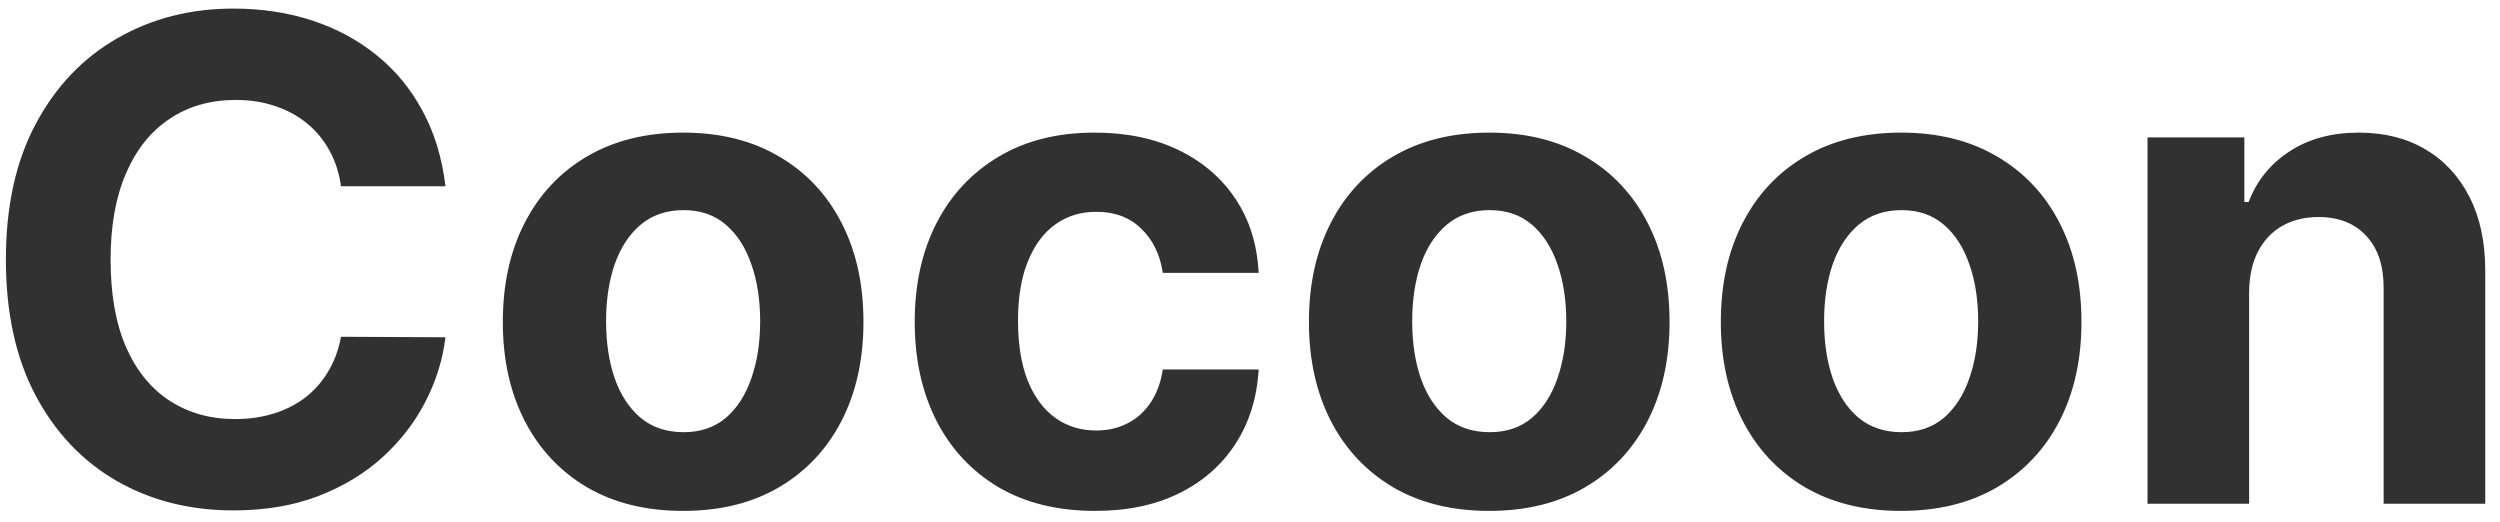 <svg width="134" height="28" viewBox="0 0 134 28" fill="none" xmlns="http://www.w3.org/2000/svg">
<path d="M23.876 9.984H18.277C18.175 9.26 17.966 8.616 17.651 8.054C17.335 7.483 16.93 6.997 16.436 6.597C15.942 6.196 15.371 5.889 14.723 5.676C14.084 5.463 13.389 5.357 12.639 5.357C11.284 5.357 10.104 5.693 9.098 6.366C8.092 7.031 7.312 8.003 6.759 9.281C6.205 10.551 5.928 12.094 5.928 13.909C5.928 15.776 6.205 17.344 6.759 18.614C7.321 19.884 8.105 20.842 9.111 21.49C10.117 22.138 11.28 22.462 12.601 22.462C13.342 22.462 14.028 22.364 14.659 22.168C15.298 21.972 15.865 21.686 16.359 21.311C16.854 20.928 17.263 20.463 17.587 19.918C17.919 19.372 18.149 18.75 18.277 18.051L23.876 18.077C23.732 19.278 23.369 20.438 22.79 21.554C22.219 22.662 21.447 23.655 20.476 24.533C19.513 25.402 18.362 26.092 17.024 26.604C15.695 27.107 14.19 27.358 12.511 27.358C10.176 27.358 8.088 26.829 6.247 25.773C4.415 24.716 2.966 23.186 1.901 21.183C0.844 19.18 0.315 16.756 0.315 13.909C0.315 11.054 0.852 8.625 1.926 6.622C3 4.619 4.457 3.094 6.298 2.045C8.139 0.989 10.21 0.46 12.511 0.46C14.028 0.46 15.435 0.673 16.73 1.099C18.034 1.526 19.189 2.148 20.195 2.966C21.2 3.776 22.018 4.768 22.649 5.945C23.288 7.121 23.697 8.467 23.876 9.984ZM36.616 27.384C34.63 27.384 32.913 26.962 31.464 26.118C30.023 25.266 28.911 24.081 28.127 22.564C27.343 21.038 26.951 19.27 26.951 17.259C26.951 15.23 27.343 13.457 28.127 11.94C28.911 10.415 30.023 9.23 31.464 8.386C32.913 7.534 34.63 7.108 36.616 7.108C38.602 7.108 40.315 7.534 41.755 8.386C43.204 9.23 44.32 10.415 45.104 11.94C45.889 13.457 46.281 15.23 46.281 17.259C46.281 19.27 45.889 21.038 45.104 22.564C44.32 24.081 43.204 25.266 41.755 26.118C40.315 26.962 38.602 27.384 36.616 27.384ZM36.641 23.165C37.545 23.165 38.299 22.909 38.904 22.398C39.509 21.878 39.965 21.171 40.272 20.276C40.587 19.381 40.745 18.362 40.745 17.22C40.745 16.078 40.587 15.06 40.272 14.165C39.965 13.27 39.509 12.562 38.904 12.043C38.299 11.523 37.545 11.263 36.641 11.263C35.729 11.263 34.962 11.523 34.34 12.043C33.727 12.562 33.262 13.27 32.947 14.165C32.64 15.06 32.486 16.078 32.486 17.22C32.486 18.362 32.64 19.381 32.947 20.276C33.262 21.171 33.727 21.878 34.34 22.398C34.962 22.909 35.729 23.165 36.641 23.165ZM58.694 27.384C56.682 27.384 54.952 26.957 53.504 26.105C52.063 25.244 50.955 24.051 50.18 22.526C49.413 21 49.029 19.244 49.029 17.259C49.029 15.247 49.417 13.483 50.193 11.966C50.977 10.44 52.089 9.251 53.529 8.399C54.969 7.538 56.682 7.108 58.668 7.108C60.381 7.108 61.881 7.419 63.168 8.041C64.455 8.663 65.474 9.537 66.224 10.662C66.974 11.787 67.387 13.108 67.464 14.625H62.325C62.18 13.645 61.796 12.857 61.174 12.26C60.56 11.655 59.755 11.352 58.758 11.352C57.914 11.352 57.177 11.582 56.546 12.043C55.924 12.494 55.438 13.155 55.089 14.024C54.739 14.893 54.565 15.946 54.565 17.182C54.565 18.435 54.735 19.5 55.076 20.378C55.425 21.256 55.916 21.925 56.546 22.385C57.177 22.845 57.914 23.075 58.758 23.075C59.38 23.075 59.938 22.947 60.432 22.692C60.935 22.436 61.349 22.065 61.673 21.579C62.005 21.085 62.222 20.493 62.325 19.803H67.464C67.379 21.303 66.969 22.624 66.237 23.766C65.512 24.899 64.511 25.785 63.232 26.425C61.954 27.064 60.441 27.384 58.694 27.384ZM79.823 27.384C77.837 27.384 76.12 26.962 74.671 26.118C73.231 25.266 72.118 24.081 71.334 22.564C70.55 21.038 70.158 19.27 70.158 17.259C70.158 15.23 70.55 13.457 71.334 11.94C72.118 10.415 73.231 9.23 74.671 8.386C76.12 7.534 77.837 7.108 79.823 7.108C81.809 7.108 83.522 7.534 84.962 8.386C86.411 9.23 87.527 10.415 88.311 11.94C89.096 13.457 89.488 15.23 89.488 17.259C89.488 19.27 89.096 21.038 88.311 22.564C87.527 24.081 86.411 25.266 84.962 26.118C83.522 26.962 81.809 27.384 79.823 27.384ZM79.848 23.165C80.752 23.165 81.506 22.909 82.111 22.398C82.716 21.878 83.172 21.171 83.479 20.276C83.794 19.381 83.952 18.362 83.952 17.22C83.952 16.078 83.794 15.06 83.479 14.165C83.172 13.27 82.716 12.562 82.111 12.043C81.506 11.523 80.752 11.263 79.848 11.263C78.936 11.263 78.169 11.523 77.547 12.043C76.934 12.562 76.469 13.27 76.154 14.165C75.847 15.06 75.694 16.078 75.694 17.22C75.694 18.362 75.847 19.381 76.154 20.276C76.469 21.171 76.934 21.878 77.547 22.398C78.169 22.909 78.936 23.165 79.848 23.165ZM101.901 27.384C99.915 27.384 98.198 26.962 96.749 26.118C95.309 25.266 94.196 24.081 93.412 22.564C92.628 21.038 92.236 19.27 92.236 17.259C92.236 15.23 92.628 13.457 93.412 11.94C94.196 10.415 95.309 9.23 96.749 8.386C98.198 7.534 99.915 7.108 101.901 7.108C103.887 7.108 105.6 7.534 107.04 8.386C108.489 9.23 109.605 10.415 110.39 11.94C111.174 13.457 111.566 15.23 111.566 17.259C111.566 19.27 111.174 21.038 110.39 22.564C109.605 24.081 108.489 25.266 107.04 26.118C105.6 26.962 103.887 27.384 101.901 27.384ZM101.926 23.165C102.83 23.165 103.584 22.909 104.189 22.398C104.794 21.878 105.25 21.171 105.557 20.276C105.873 19.381 106.03 18.362 106.03 17.22C106.03 16.078 105.873 15.06 105.557 14.165C105.25 13.27 104.794 12.562 104.189 12.043C103.584 11.523 102.83 11.263 101.926 11.263C101.015 11.263 100.248 11.523 99.625 12.043C99.012 12.562 98.547 13.27 98.232 14.165C97.925 15.06 97.772 16.078 97.772 17.22C97.772 18.362 97.925 19.381 98.232 20.276C98.547 21.171 99.012 21.878 99.625 22.398C100.248 22.909 101.015 23.165 101.926 23.165ZM120.553 15.648V27H115.107V7.364H120.297V10.828H120.527C120.962 9.686 121.691 8.783 122.713 8.118C123.736 7.445 124.976 7.108 126.434 7.108C127.797 7.108 128.986 7.406 130 8.003C131.015 8.599 131.803 9.452 132.365 10.56C132.928 11.659 133.209 12.972 133.209 14.497V27H127.763V15.469C127.772 14.267 127.465 13.329 126.843 12.656C126.221 11.974 125.364 11.633 124.273 11.633C123.54 11.633 122.892 11.791 122.33 12.107C121.776 12.422 121.341 12.882 121.026 13.487C120.719 14.084 120.561 14.804 120.553 15.648Z" fill="#313131"/>
</svg>
